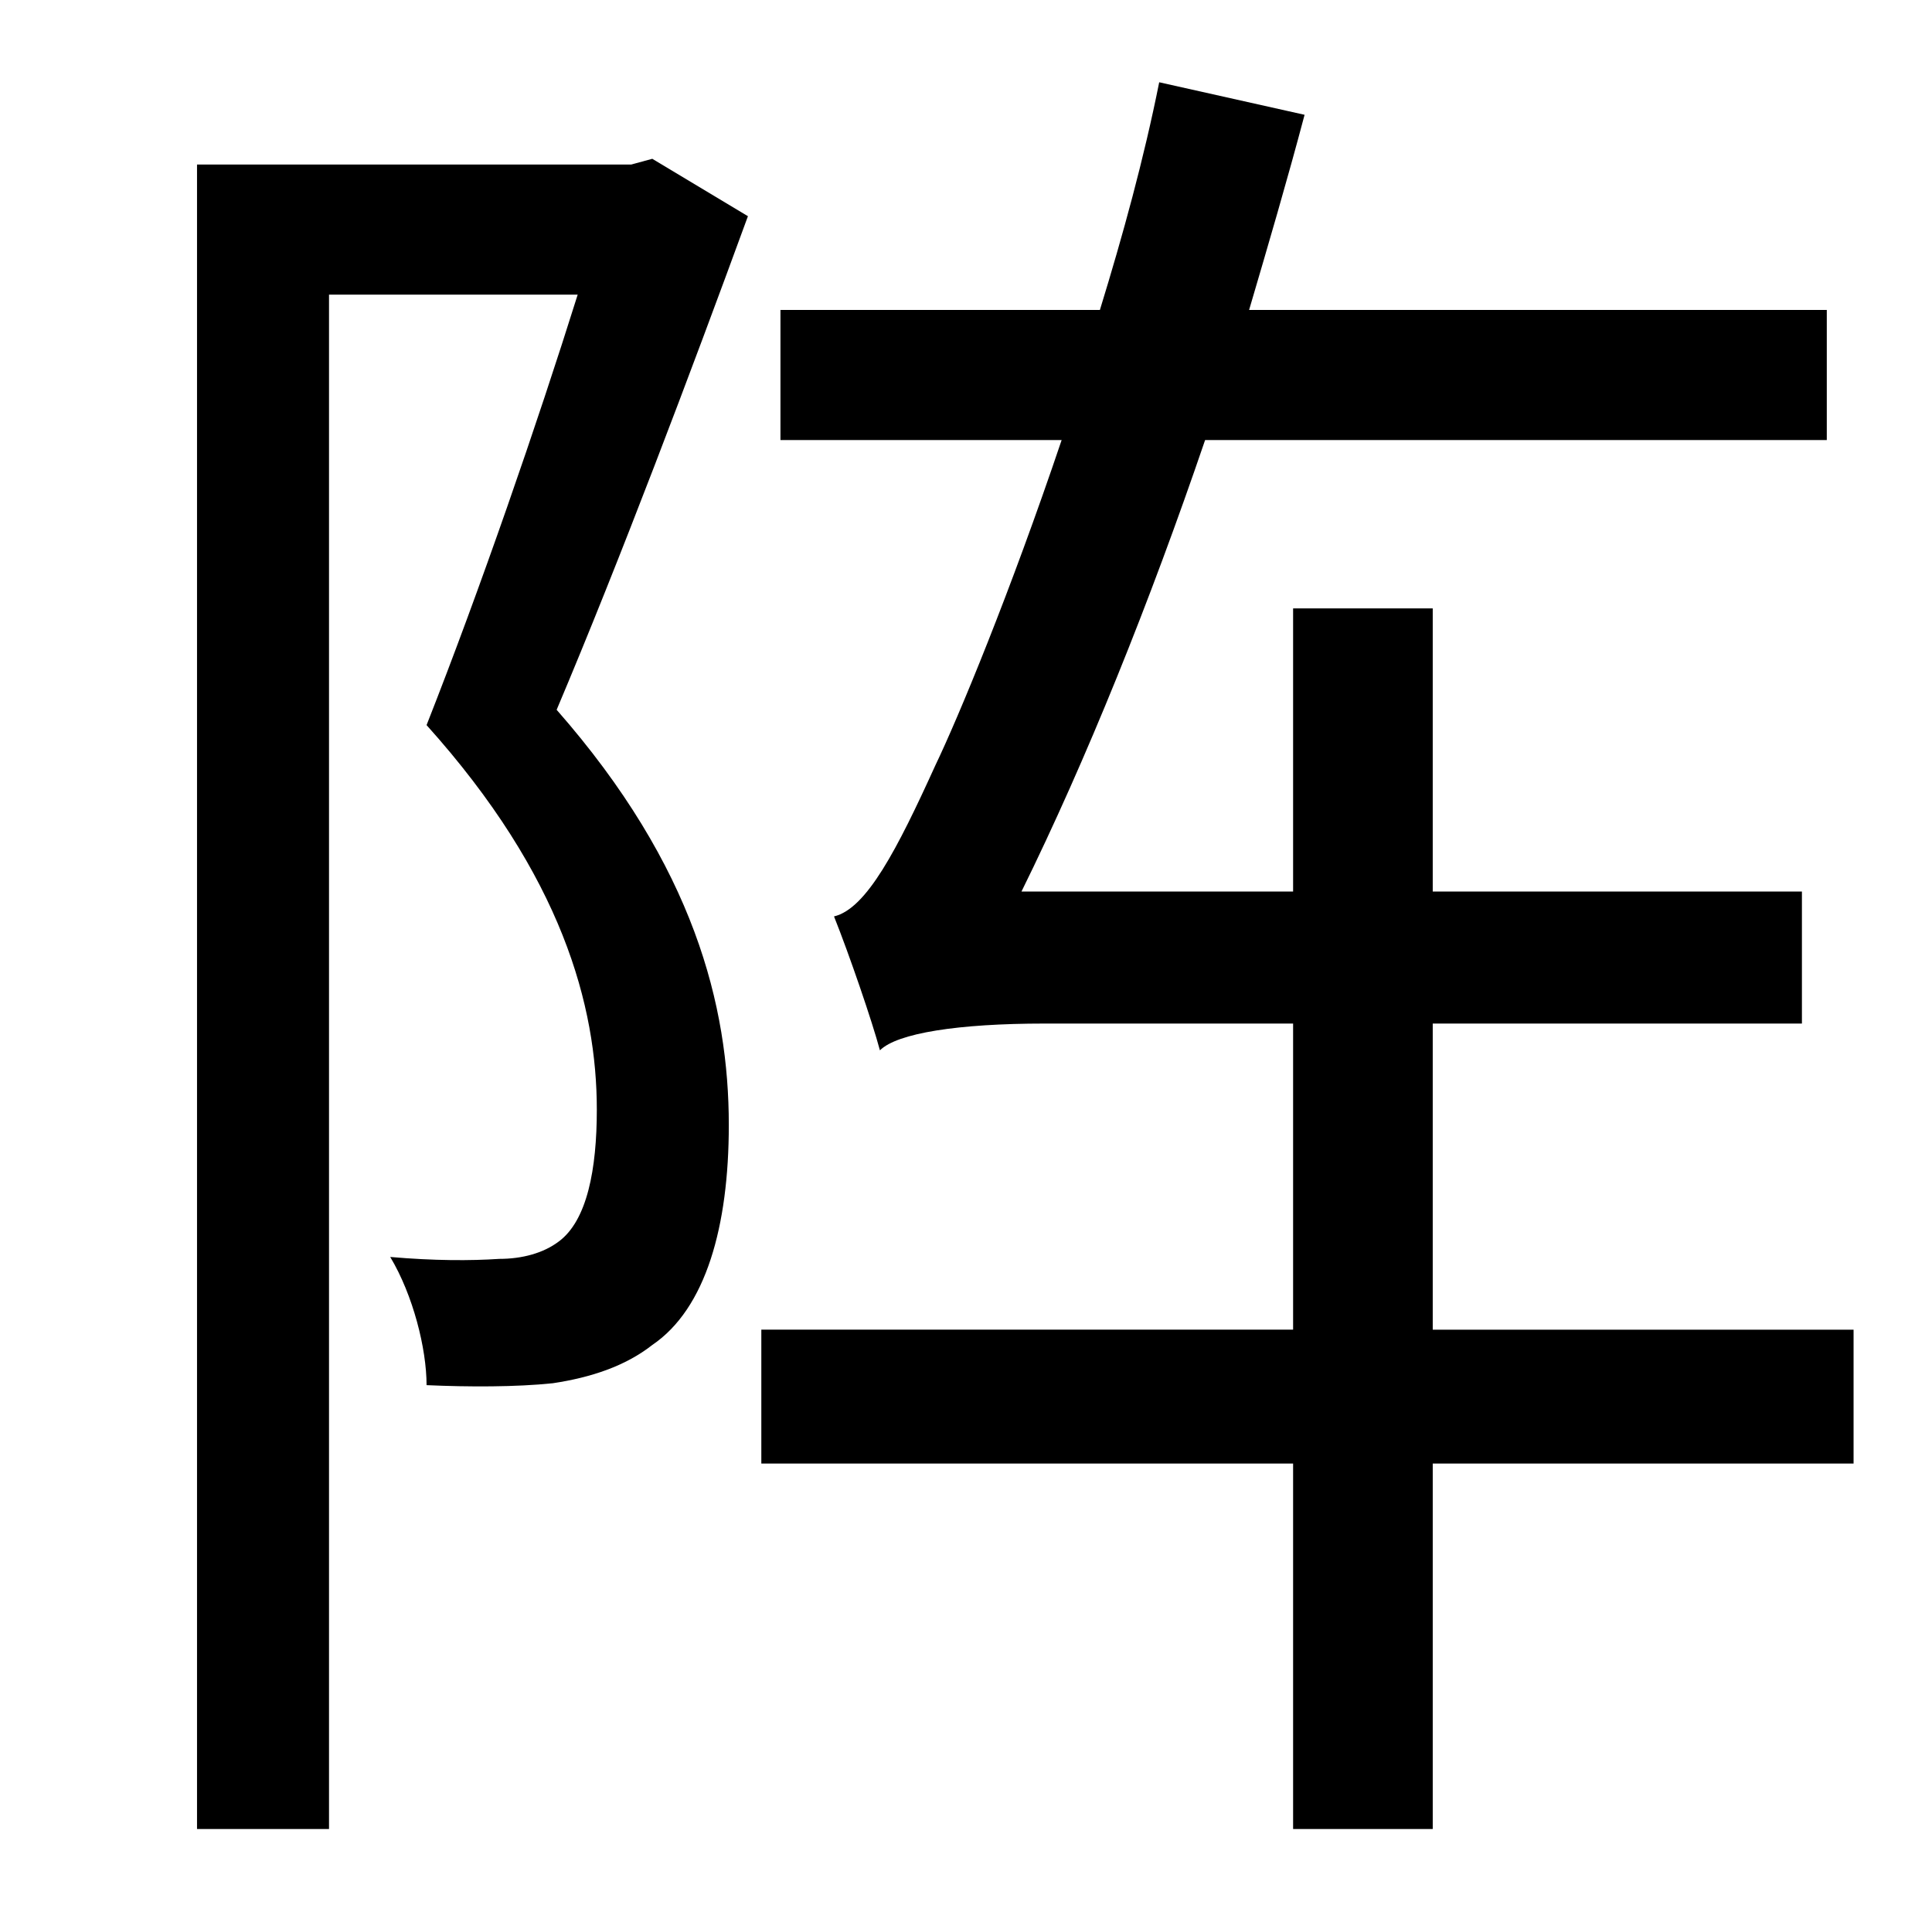 <?xml version="1.0" standalone="no"?>
<!DOCTYPE svg PUBLIC "-//W3C//DTD SVG 1.1//EN" "http://www.w3.org/Graphics/SVG/1.1/DTD/svg11.dtd" >
<svg xmlns="http://www.w3.org/2000/svg" xmlns:xlink="http://www.w3.org/1999/xlink" version="1.1" viewBox="-10 0 1010 1000">
   <path fill="currentColor"
d="M331 83l50 30c-30 82 -67 180 -100 258c72 82 90 155 90 217c0 53 -12 96 -40 115c-14 11 -32 17 -52 20c-19 2 -44 2 -66 1c0 -19 -7 -47 -19 -67c23 2 42 2 57 1c12 0 23 -3 31 -9c15 -11 20 -38 20 -69c0 -54 -18 -122 -89 -201c28 -71 58 -158 79 -225h-130v802h-69
v-870h227zM959 695v70h-220v191h-73v-191h-278v-70h278v-160h-130c-45 0 -77 5 -86 14c-4 -15 -16 -50 -24 -70c17 -4 33 -35 53 -79c12 -25 39 -90 66 -170h-147v-68h167c12 -39 23 -79 31 -119l76 17c-9 34 -19 68 -29 102h302v68h-325c-29 85 -62 167 -96 236h142v-148
h73v148h193v69h-193v160h220z" />
</svg>
